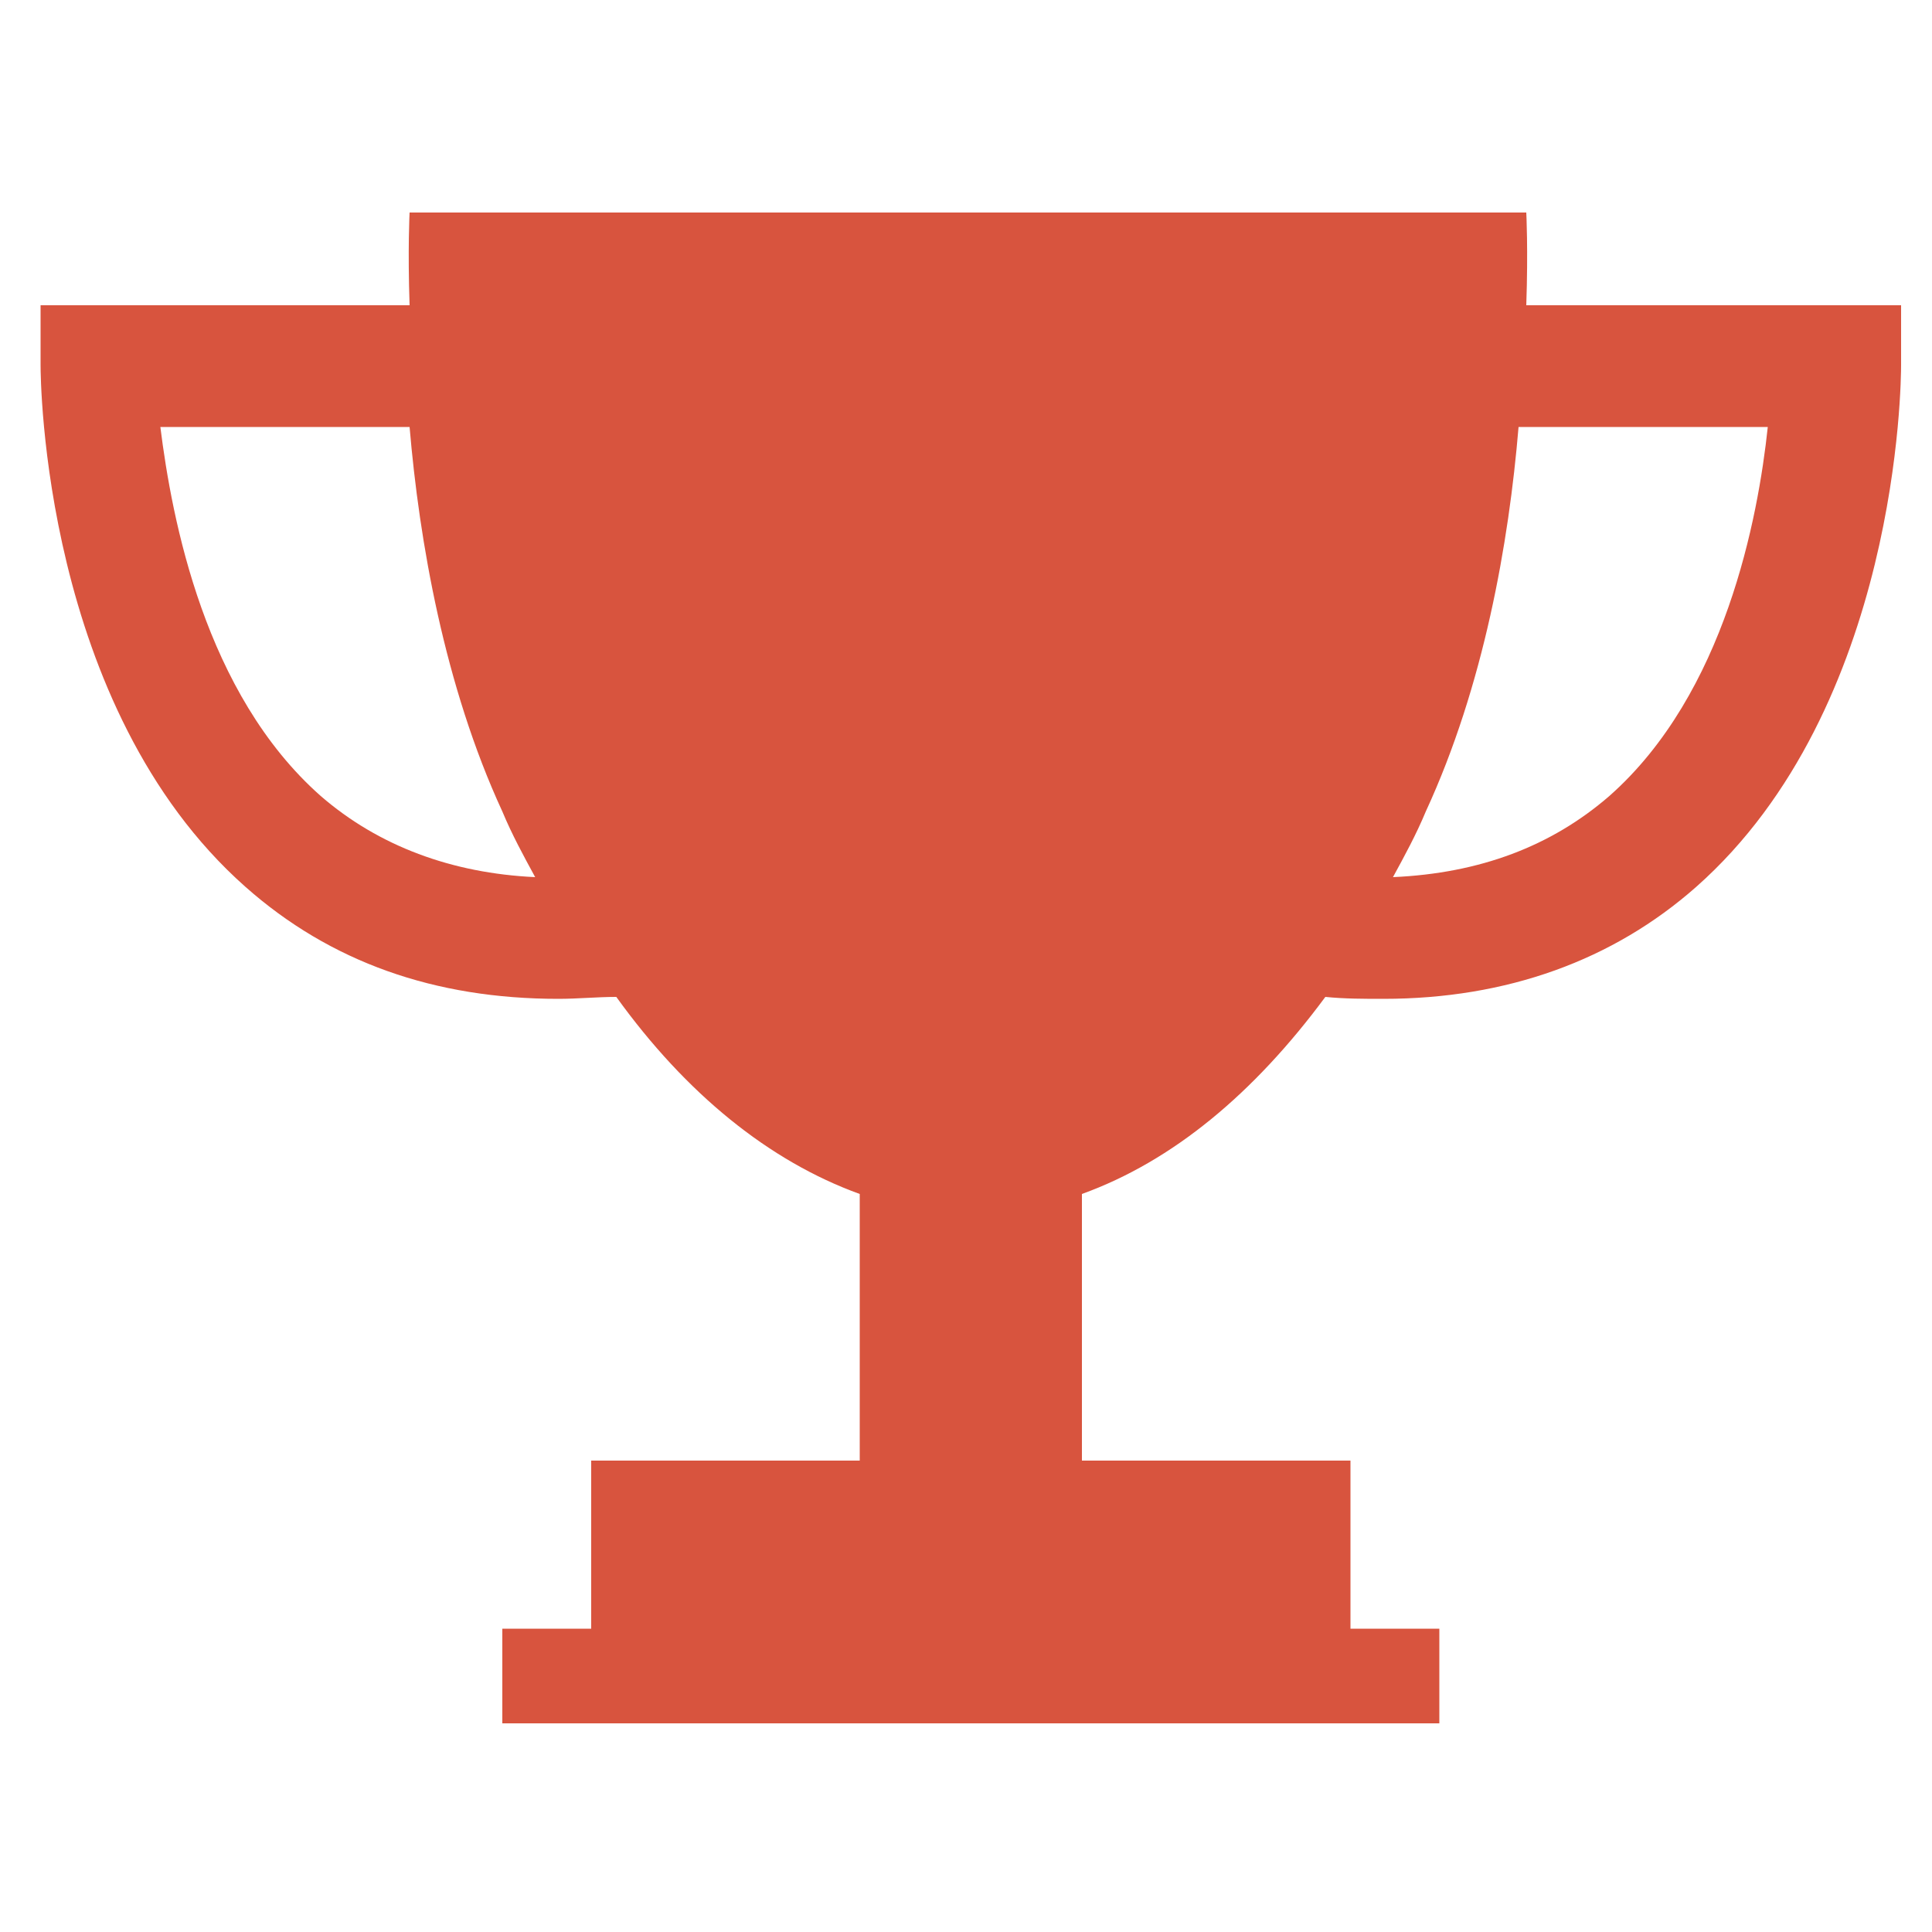 <?xml version="1.0" encoding="utf-8"?>
<!-- Generator: Adobe Illustrator 18.1.0, SVG Export Plug-In . SVG Version: 6.00 Build 0)  -->
<!DOCTYPE svg PUBLIC "-//W3C//DTD SVG 1.1//EN" "http://www.w3.org/Graphics/SVG/1.1/DTD/svg11.dtd">
<svg version="1.1" id="Layer_1" xmlns="http://www.w3.org/2000/svg" xmlns:xlink="http://www.w3.org/1999/xlink" x="0px" y="0px"
	 width="100px" height="100px" viewBox="-316.5 371.3 100 100" enable-background="new -316.5 371.3 100 100" xml:space="preserve">
<path fill="#D8543E" d="M-237.5,387.1c0.1-2.9,0-4.8,0-4.8l-28.8,0l0,0h-0.1h-0.1l0,0l-28.8,0c0,0-0.1,1.9,0,4.8h-19.1v3.1
	c0,0.7,0.1,17.7,10.6,27c4.4,3.9,9.8,5.8,16.2,5.8c1,0,2-0.1,3-0.1c3.6,5,7.9,8.5,12.6,10.2v13.8h-13.9v8.7h-4.6v4.9h24.1h0.3h24.1
	v-4.9h-4.6v-8.7h-13.9v-13.8c4.7-1.7,8.9-5.2,12.6-10.2c1,0.1,2,0.1,3,0.1c6.4,0,11.9-2,16.2-5.8c10.5-9.3,10.6-26.2,10.6-27v-3.1
	H-237.5z M-299.9,412.5c-6-5.3-7.7-14.3-8.3-19.1h12.9c0.5,5.9,1.8,13.4,4.8,19.9c0.5,1.2,1.1,2.3,1.7,3.4
	C-293.1,416.5-296.9,415.1-299.9,412.5z M-233.2,412.5c-3,2.6-6.7,4-11.2,4.2c0.6-1.1,1.2-2.2,1.7-3.4c3-6.5,4.3-13.9,4.8-19.9h12.9
	C-225.5,398.1-227.2,407.2-233.2,412.5z"/>
</svg>
